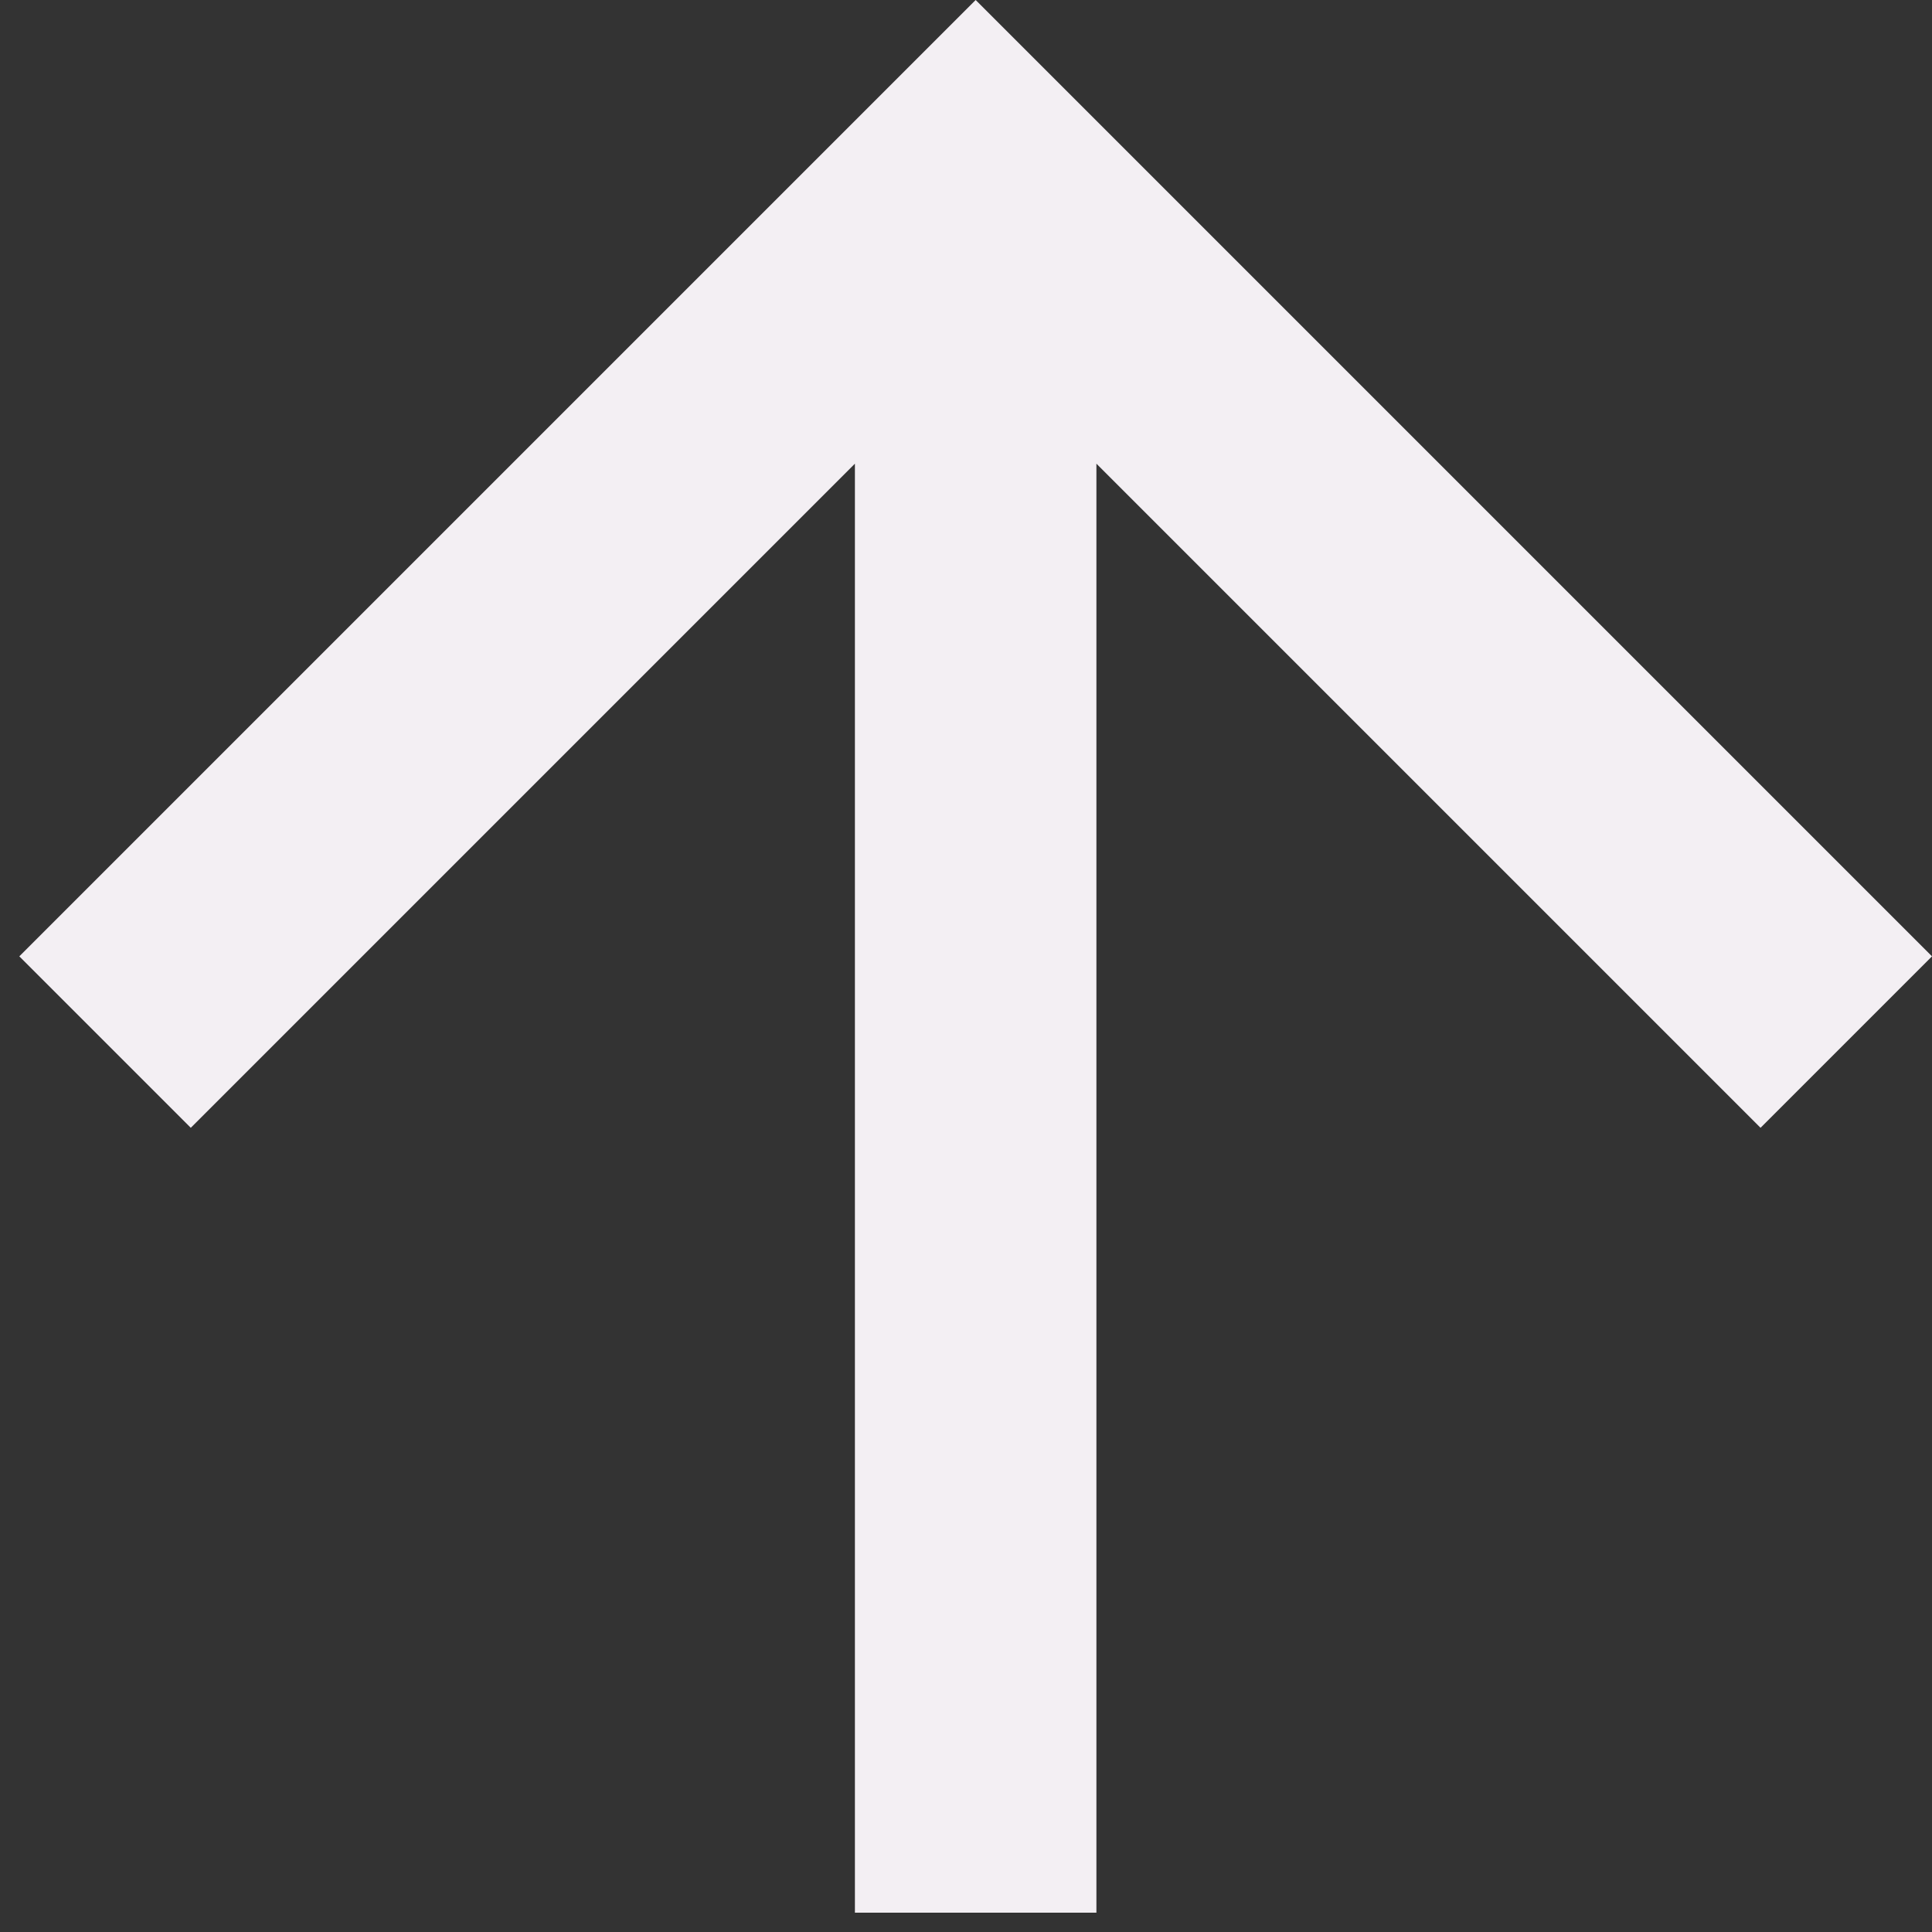 <svg width="16" height="16" viewBox="0 0 16 16" fill="none" xmlns="http://www.w3.org/2000/svg"><rect x="0" y="0" width="16" height="16" fill="#333333" stroke="none"/><path d="M9.08 15.84h-2v-12l-5.5 5.5L.16 7.92 8.08 0 16 7.92l-1.42 1.42-5.5-5.5v12z" fill="#F3EFF3"/></svg>